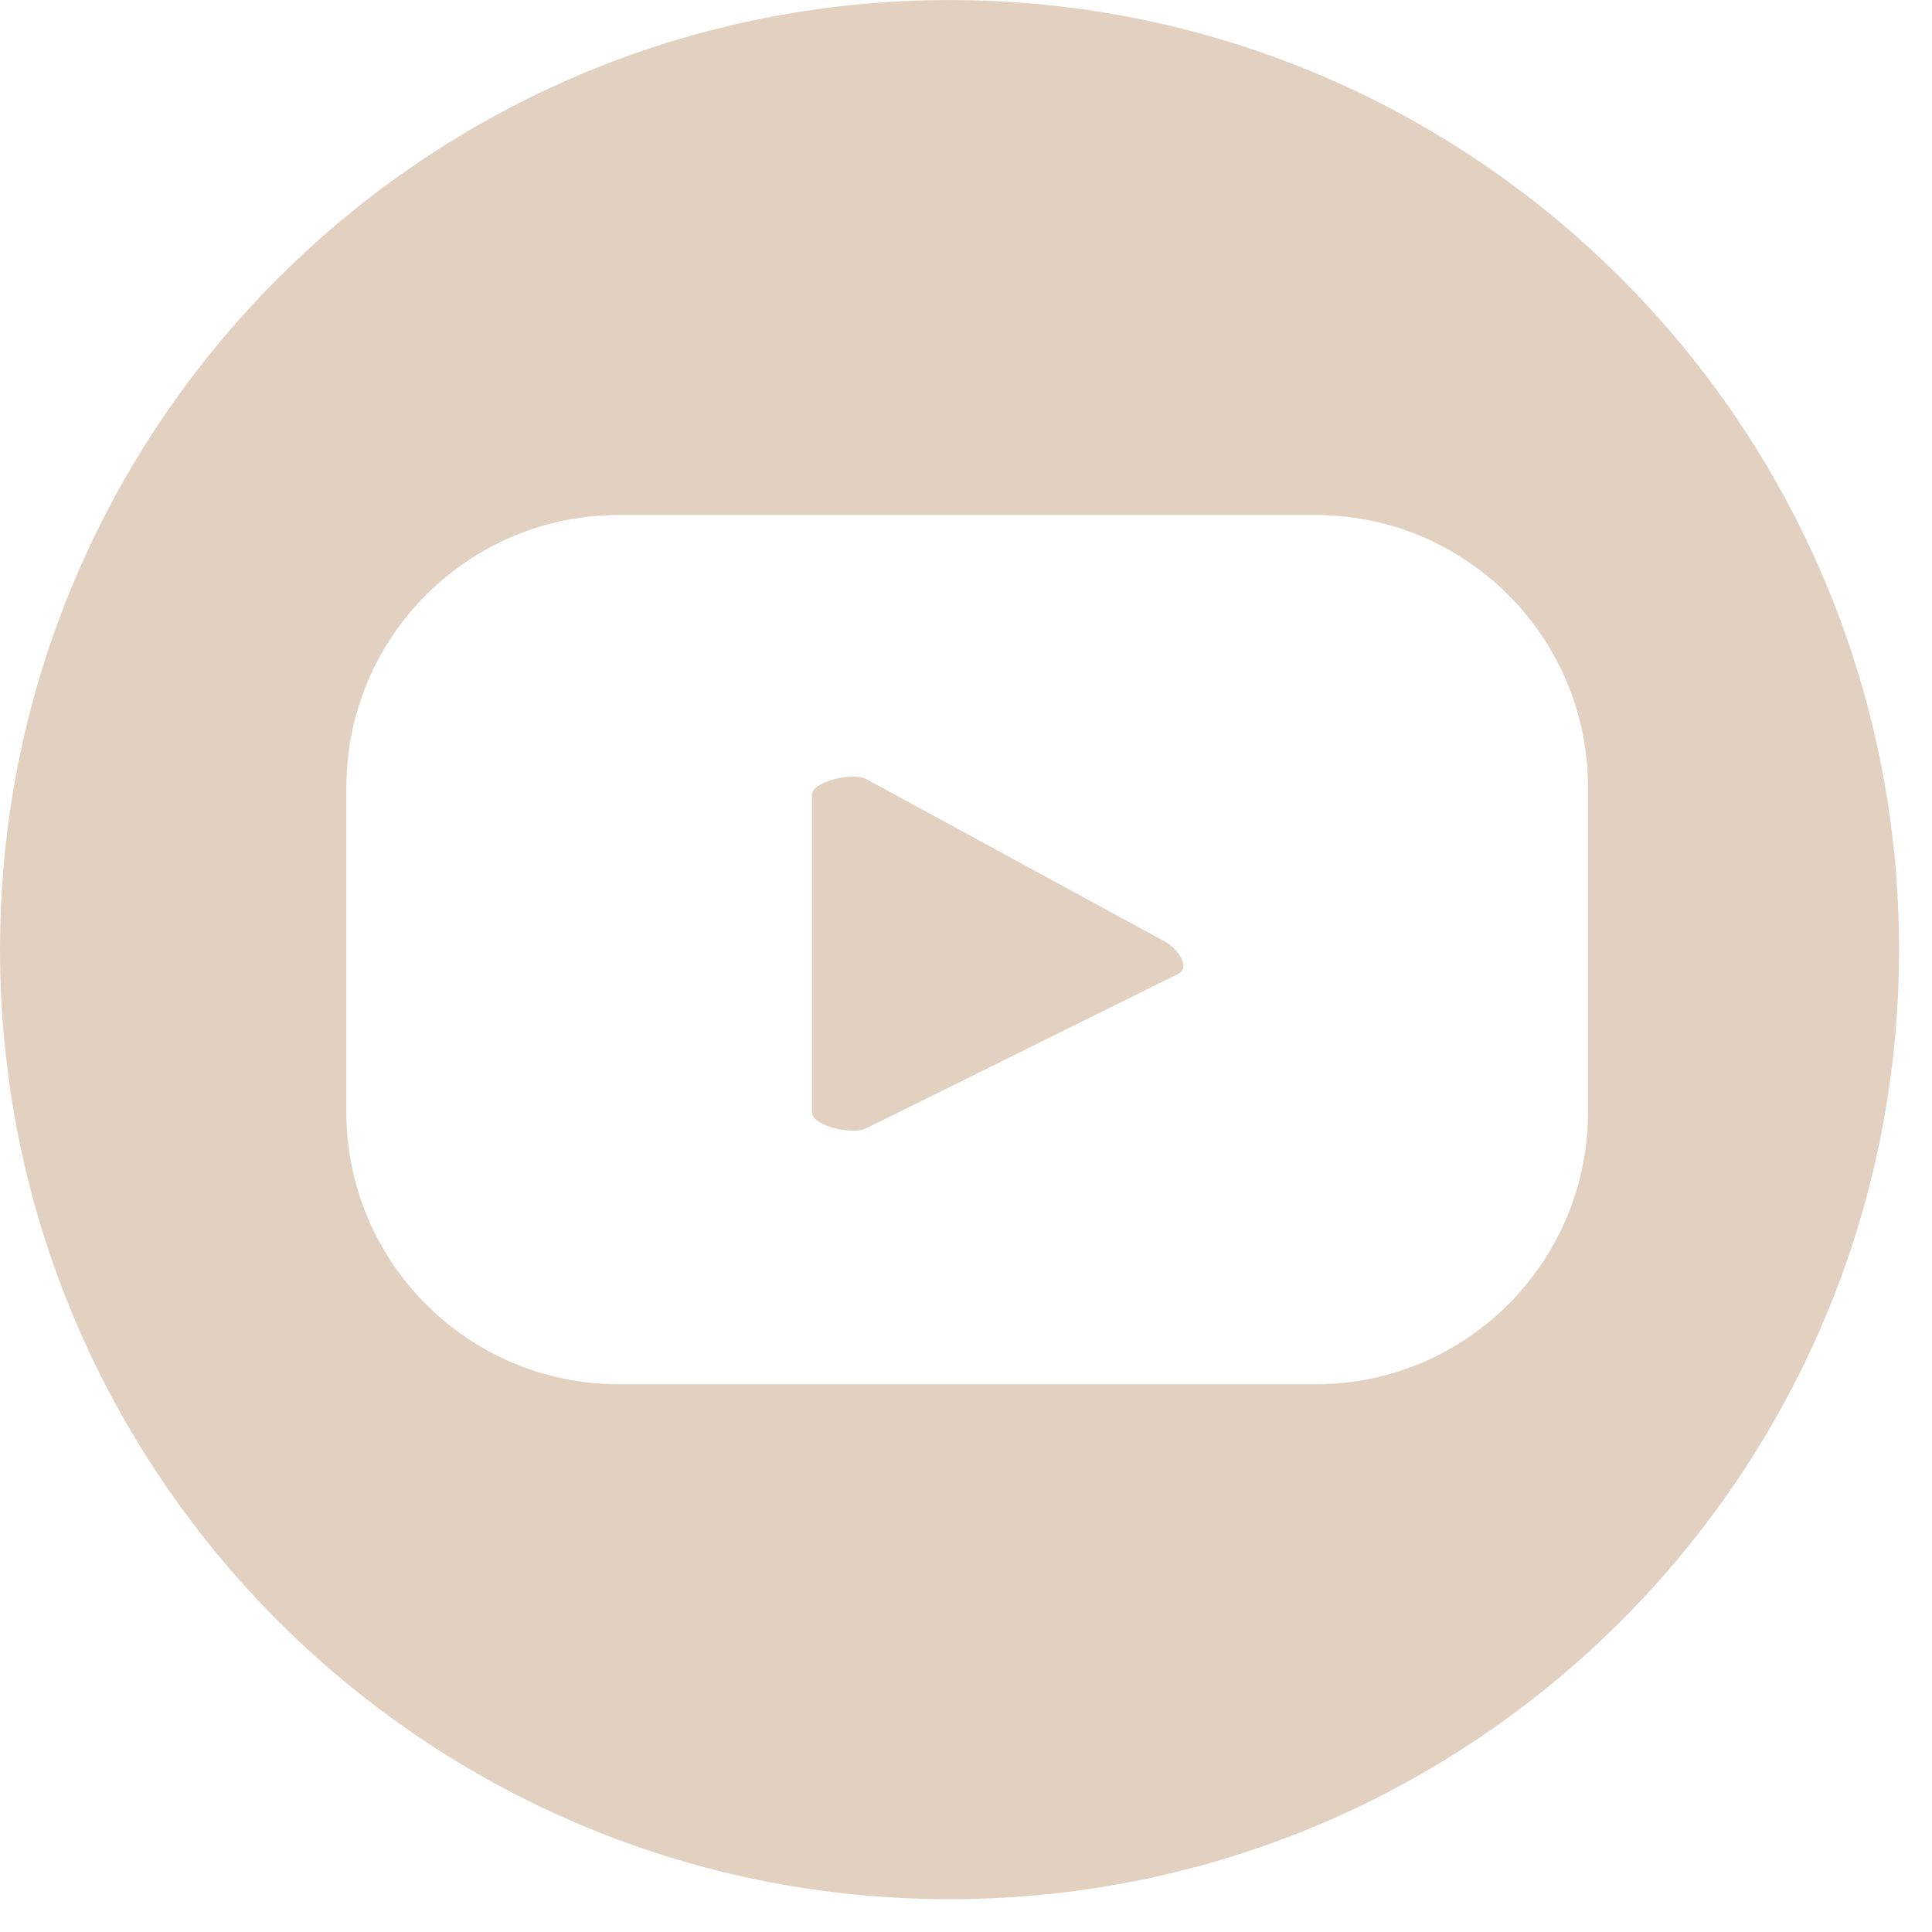 <svg width="45" height="45" viewBox="0 0 45 45" fill="none" xmlns="http://www.w3.org/2000/svg">
<path d="M27.142 21.936L20.175 18.145C19.89 17.983 18.912 18.189 18.912 18.517V25.908C18.912 26.232 19.881 26.439 20.167 26.285L27.444 22.684C27.74 22.524 27.433 22.101 27.142 21.936Z" fill="#E2D1C1"/>
<path d="M36.988 25.895C36.988 29.4 34.147 32.242 30.643 32.242H14.413C10.908 32.242 8.067 29.4 8.067 25.895V18.343C8.067 14.837 10.908 11.996 14.413 11.996H30.643C34.147 11.996 36.988 14.837 36.988 18.343V25.895ZM22.117 0.001C9.903 0.001 0 9.904 0 22.119C0 34.334 9.903 44.236 22.117 44.236C34.332 44.236 44.233 34.334 44.233 22.119C44.233 9.904 34.332 0.001 22.117 0.001Z" fill="#E2D1C1"/>
</svg>
